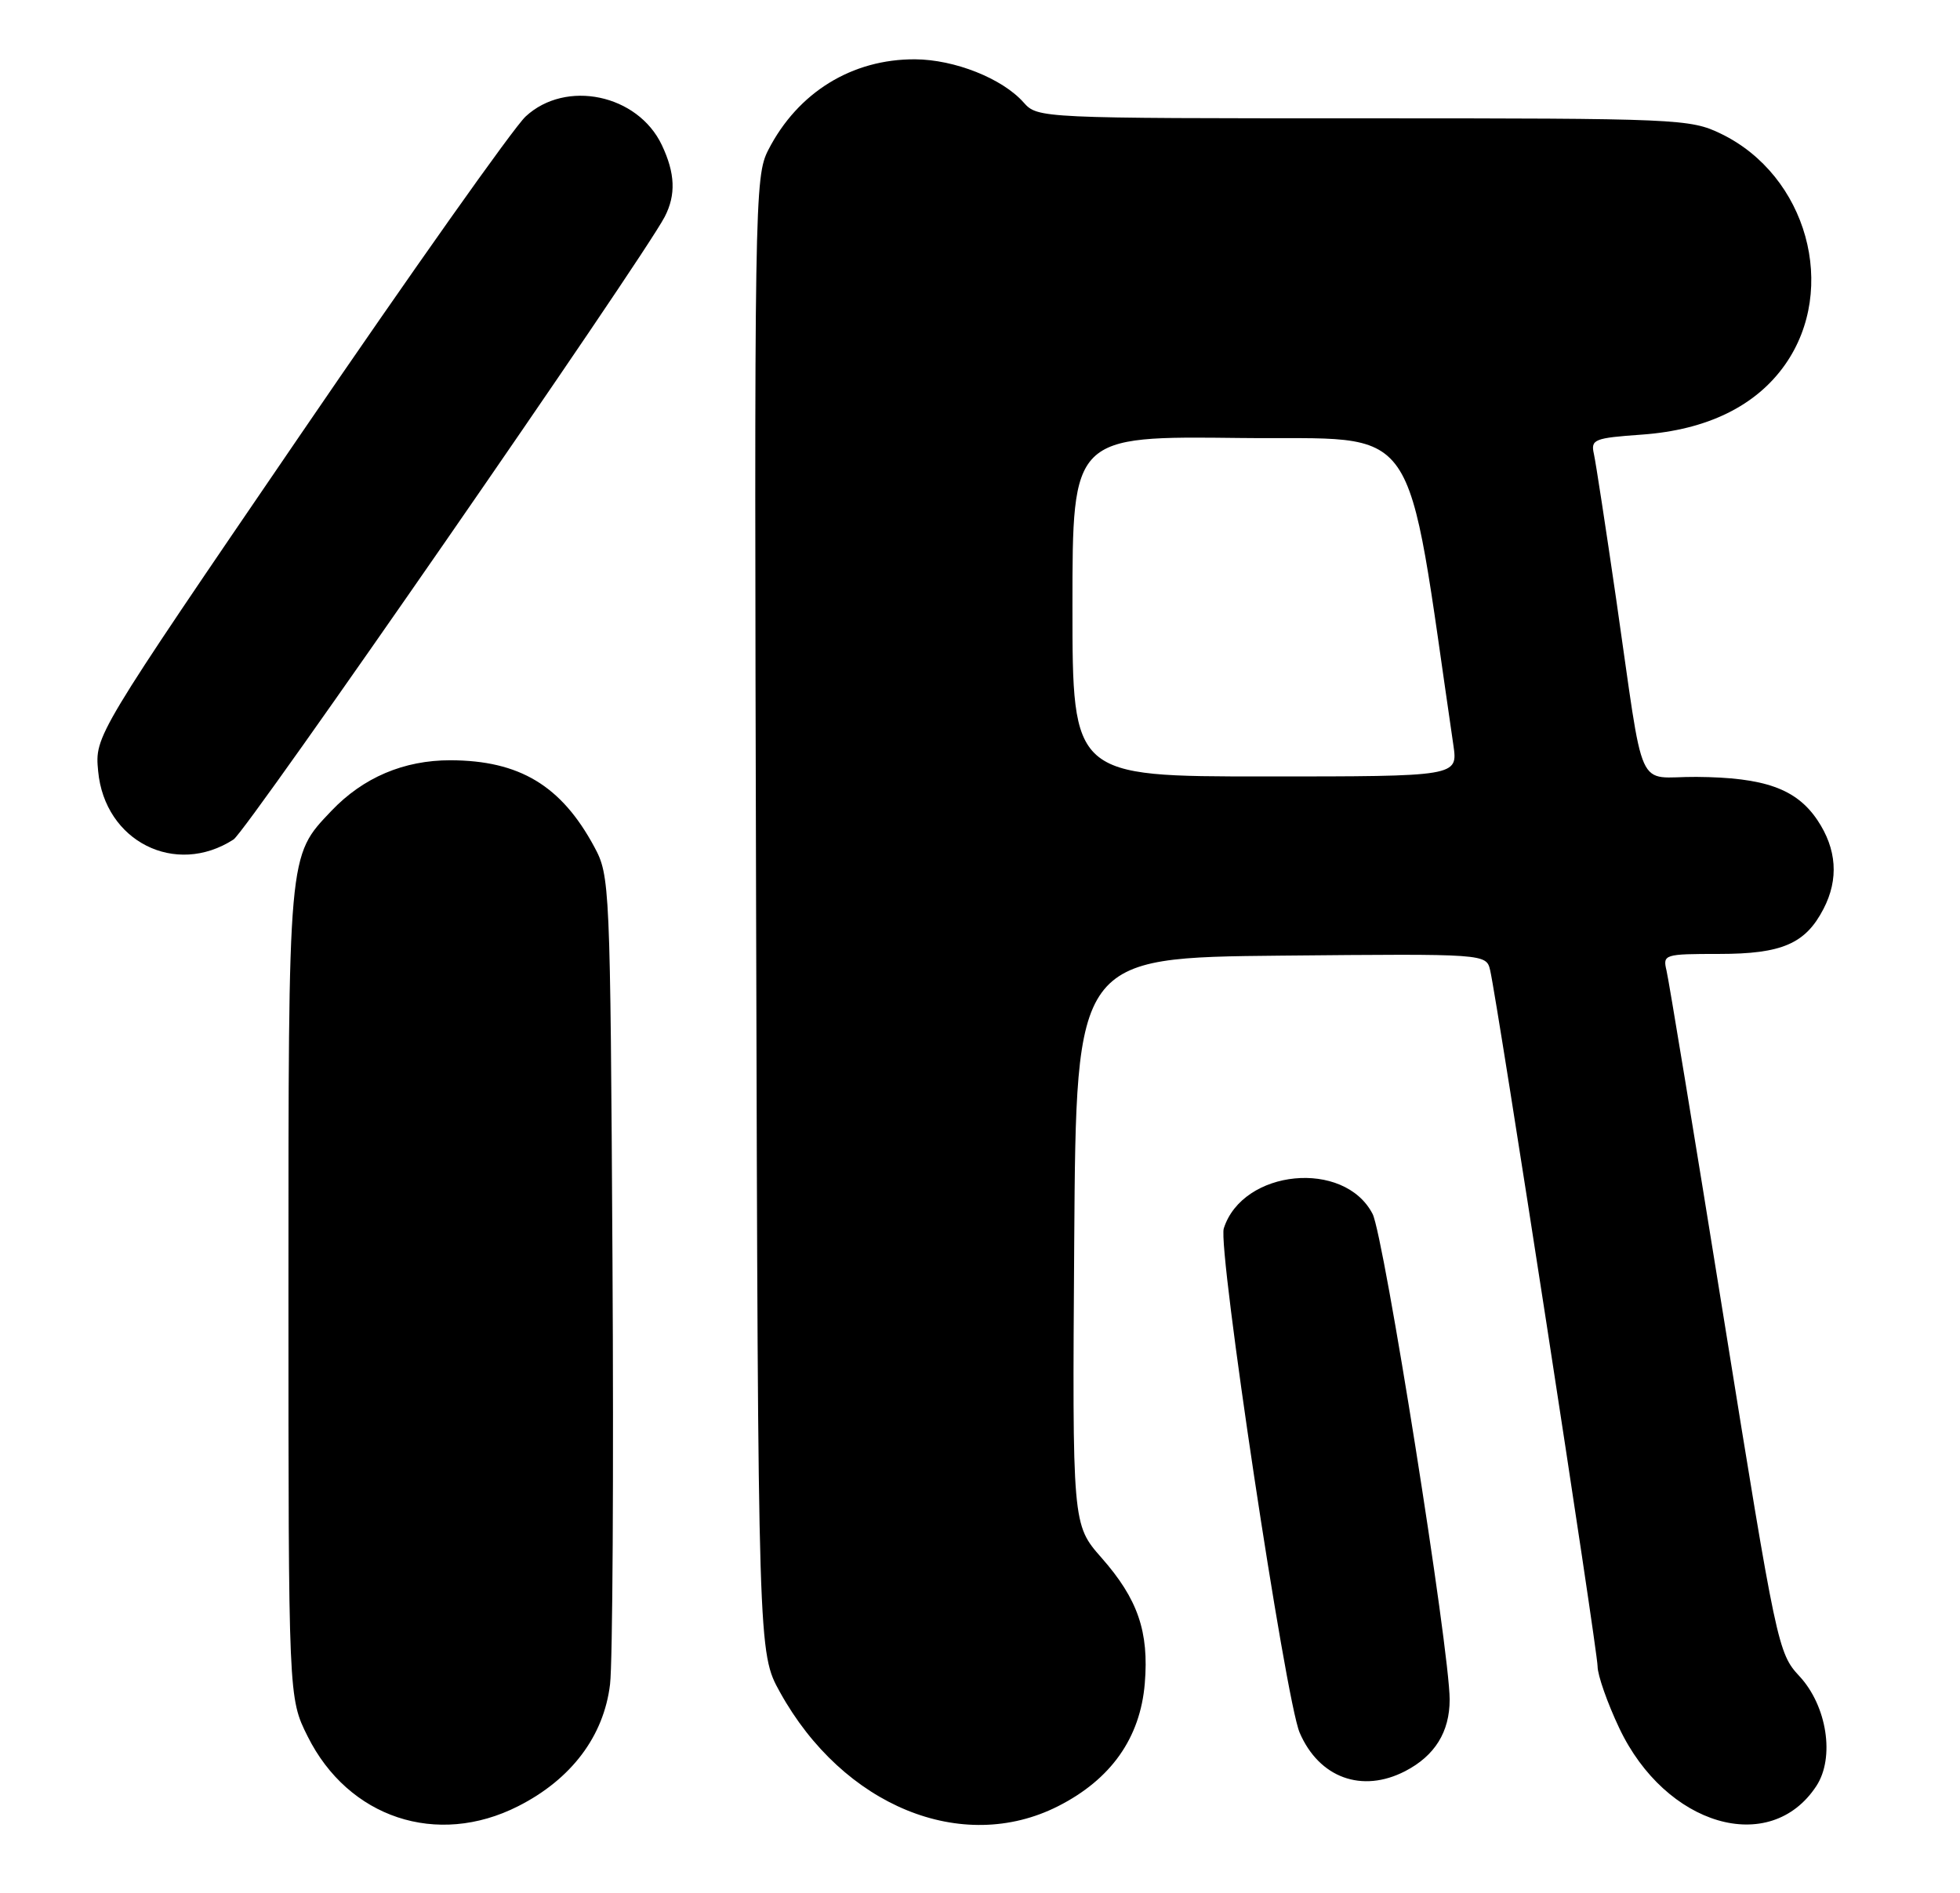 <?xml version="1.0" encoding="UTF-8" standalone="no"?>
<!DOCTYPE svg PUBLIC "-//W3C//DTD SVG 1.1//EN" "http://www.w3.org/Graphics/SVG/1.1/DTD/svg11.dtd" >
<svg xmlns="http://www.w3.org/2000/svg" xmlns:xlink="http://www.w3.org/1999/xlink" version="1.1" viewBox="0 0 265 256">
 <g >
 <path fill="currentColor"
d=" M 70.06 244.25 C 77.25 240.61 81.64 234.78 82.48 227.77 C 82.83 224.87 82.98 199.10 82.81 170.50 C 82.51 119.43 82.46 118.43 80.34 114.50 C 75.88 106.23 70.24 102.84 60.91 102.81 C 54.60 102.80 49.10 105.14 44.80 109.66 C 38.92 115.86 39.00 114.94 39.00 174.77 C 39.00 229.61 39.00 229.61 41.59 234.80 C 47.09 245.84 59.08 249.82 70.06 244.25 Z  M 143.06 244.25 C 150.22 240.62 154.17 235.02 154.78 227.65 C 155.36 220.65 153.84 216.24 148.94 210.67 C 144.98 206.17 144.98 206.17 145.24 167.83 C 145.50 129.50 145.50 129.50 173.23 129.23 C 200.95 128.97 200.95 128.97 201.48 131.23 C 202.48 135.59 216.00 223.20 216.00 225.34 C 216.00 226.53 217.32 230.29 218.93 233.69 C 225.19 246.92 239.32 251.07 245.58 241.52 C 248.10 237.67 247.02 230.68 243.28 226.66 C 240.40 223.57 240.18 222.54 233.10 178.50 C 229.12 153.75 225.62 132.49 225.32 131.25 C 224.80 129.07 225.01 129.00 232.43 129.00 C 240.92 129.00 244.11 127.63 246.55 122.90 C 248.63 118.89 248.34 114.81 245.72 110.90 C 242.86 106.66 238.59 105.13 229.36 105.06 C 221.02 104.99 222.44 108.13 218.51 81.00 C 217.11 71.38 215.76 62.55 215.50 61.38 C 215.06 59.42 215.53 59.23 222.02 58.77 C 230.80 58.14 237.42 54.90 241.35 49.31 C 248.57 39.04 244.31 23.72 232.69 18.09 C 228.51 16.07 226.96 16.00 184.34 16.00 C 140.60 16.00 140.30 15.99 138.40 13.86 C 135.52 10.61 129.06 8.05 123.72 8.02 C 115.19 7.98 107.88 12.49 103.89 20.25 C 102.02 23.88 101.97 26.93 102.23 123.75 C 102.50 223.50 102.50 223.50 105.46 228.84 C 113.99 244.24 130.08 250.83 143.06 244.25 Z  M 189.99 239.51 C 194.00 237.43 196.00 234.21 196.00 229.83 C 196.00 223.14 187.11 167.12 185.58 164.16 C 181.76 156.76 168.01 158.11 165.46 166.12 C 164.61 168.79 173.80 229.86 175.72 234.31 C 178.35 240.42 184.15 242.53 189.99 239.51 Z  M 31.58 113.52 C 33.40 112.34 86.85 35.12 89.87 29.32 C 91.41 26.35 91.29 23.42 89.48 19.61 C 86.23 12.75 76.50 10.71 71.07 15.75 C 69.44 17.26 55.67 36.73 40.47 59.00 C 12.82 99.50 12.82 99.50 13.27 104.28 C 14.15 113.78 23.72 118.60 31.58 113.52 Z  M 145.00 81.98 C 145.00 58.96 145.00 58.96 167.71 59.23 C 192.59 59.53 189.88 55.62 196.50 100.75 C 197.12 105.00 197.12 105.00 171.06 105.00 C 145.00 105.00 145.00 105.00 145.00 81.98 Z "/>
</g>
</svg>